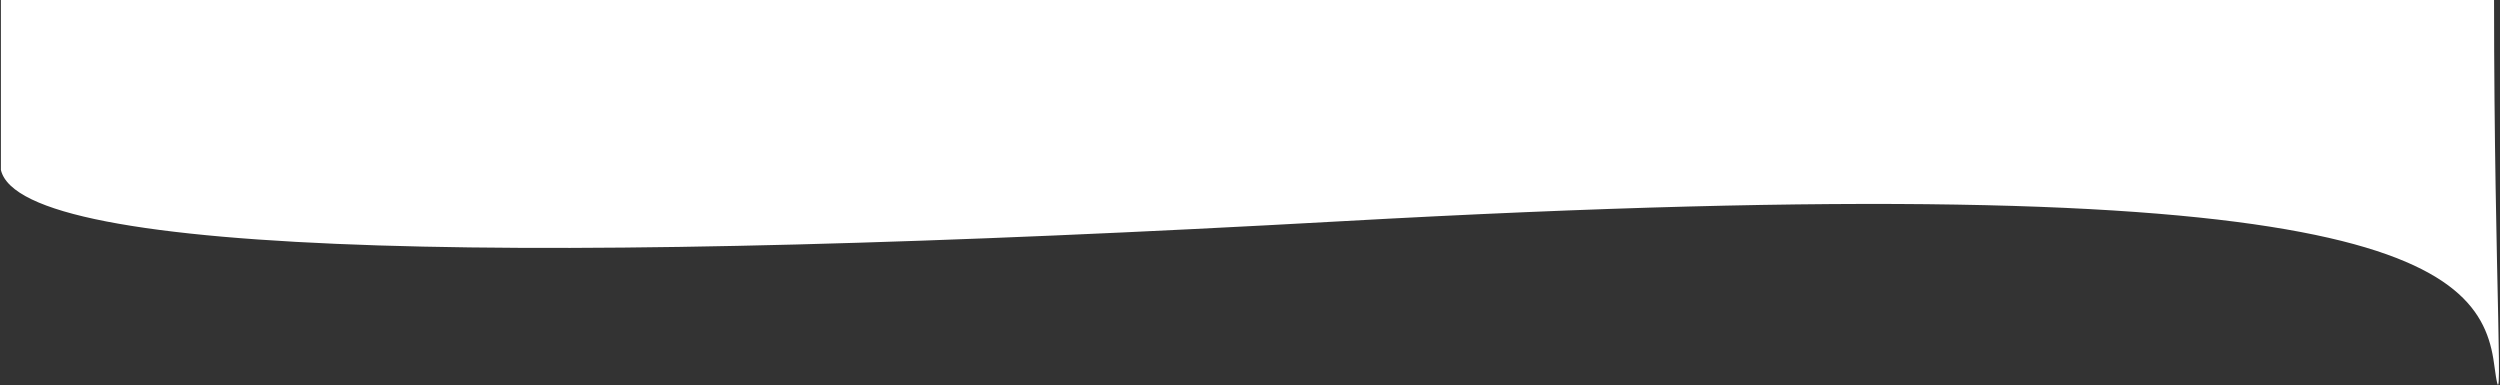 <svg width="1492" height="230" viewBox="0 0 1492 230" fill="none" xmlns="http://www.w3.org/2000/svg">
<rect x="0" y="0" width="1492" height="230" fill="#333333" stroke="none"/>
<path d="M800.486 132.039C322.001 158.715 12.937 154.051 0.539 101.445V0H1488.45C1488.45 167 1495.06 266.34 1488.45 217C1480.18 155.325 1418.54 97.581 800.486 132.039Z" fill="white"/>
</svg>
